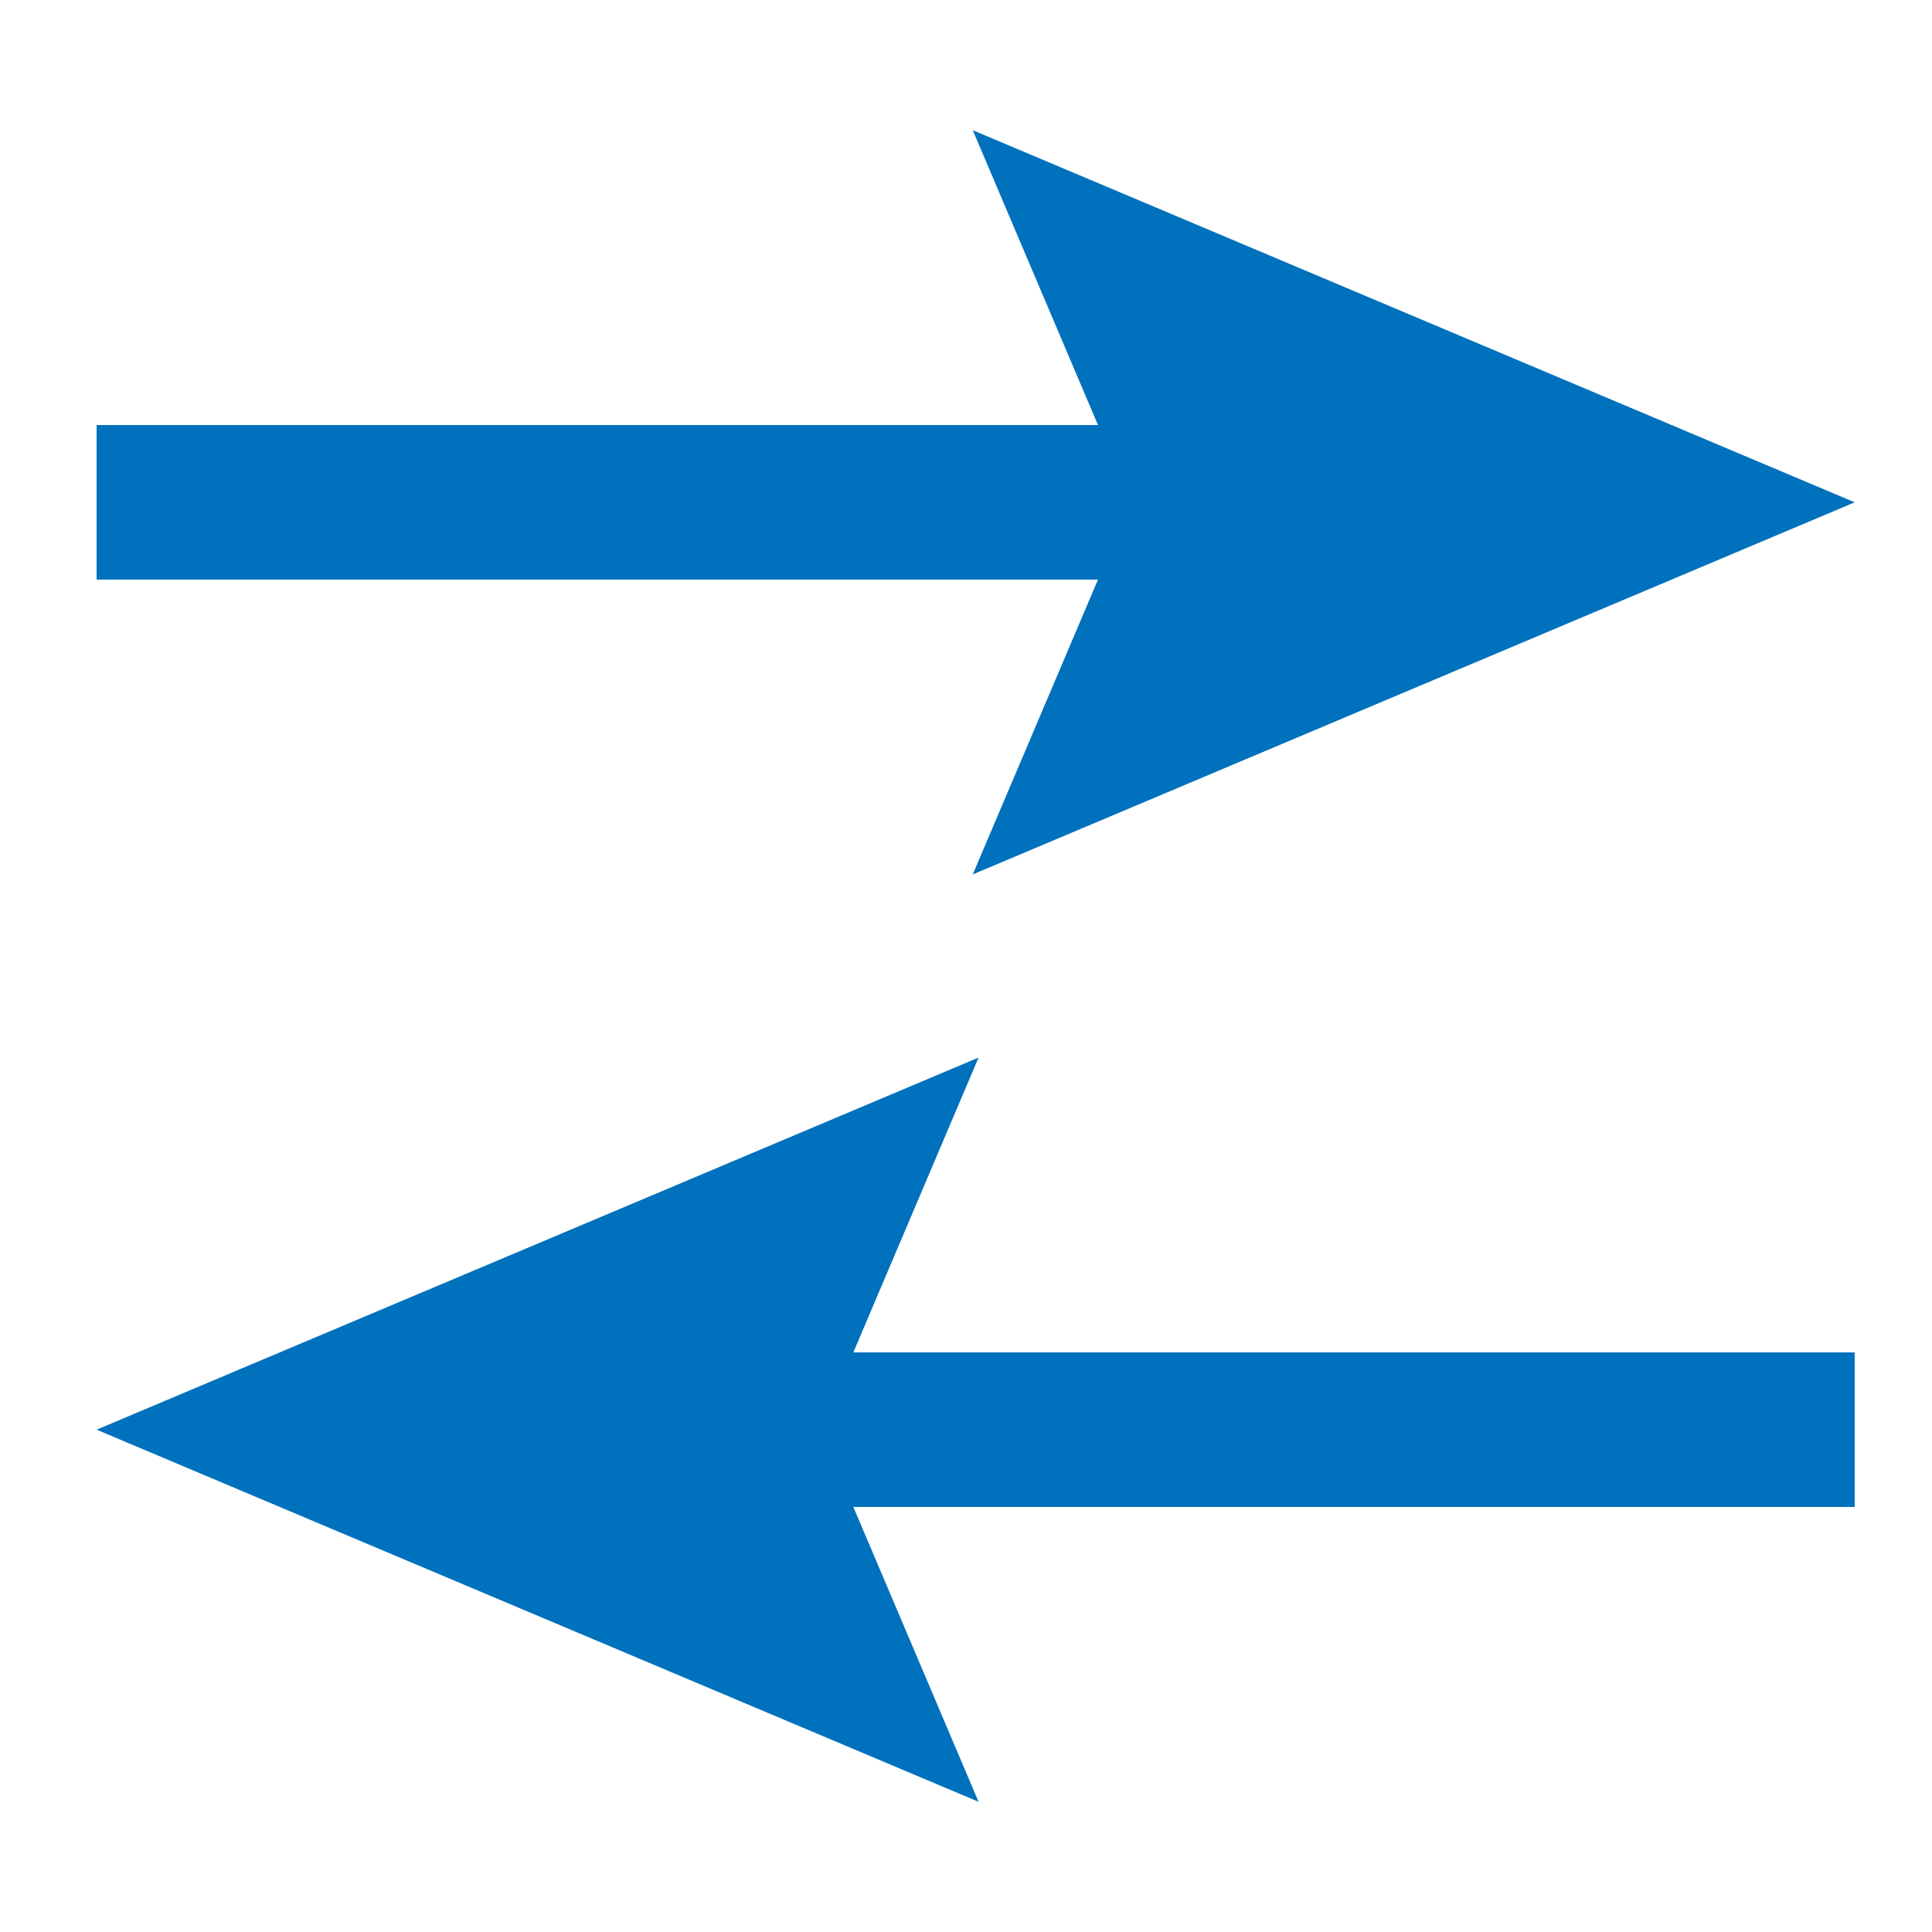 <?xml version="1.0" encoding="utf-8"?>
<!-- Generator: Adobe Illustrator 25.2.1, SVG Export Plug-In . SVG Version: 6.00 Build 0)  -->
<svg version="1.1" id="Layer_1" xmlns="http://www.w3.org/2000/svg" xmlns:xlink="http://www.w3.org/1999/xlink" x="0px" y="0px"
	 viewBox="0 0 100 100" style="enable-background:new 0 0 100 100;" xml:space="preserve">
<style type="text/css">
	.st0{fill:none;stroke:#0071BC;stroke-width:8;stroke-miterlimit:10;}
	.st1{fill:#0071BC;}
</style>
<g>
	<g>
		<g>
			<line class="st0" x1="5" y1="26" x2="64.96" y2="26"/>
			<g>
				<polygon class="st1" points="50.35,45.26 58.53,26 50.35,6.74 96,26 				"/>
			</g>
		</g>
	</g>
	<g>
		<g>
			<line class="st0" x1="36.04" y1="74" x2="96" y2="74"/>
			<g>
				<polygon class="st1" points="50.65,93.26 42.47,74 50.65,54.74 5,74 				"/>
			</g>
		</g>
	</g>
</g>
</svg>
